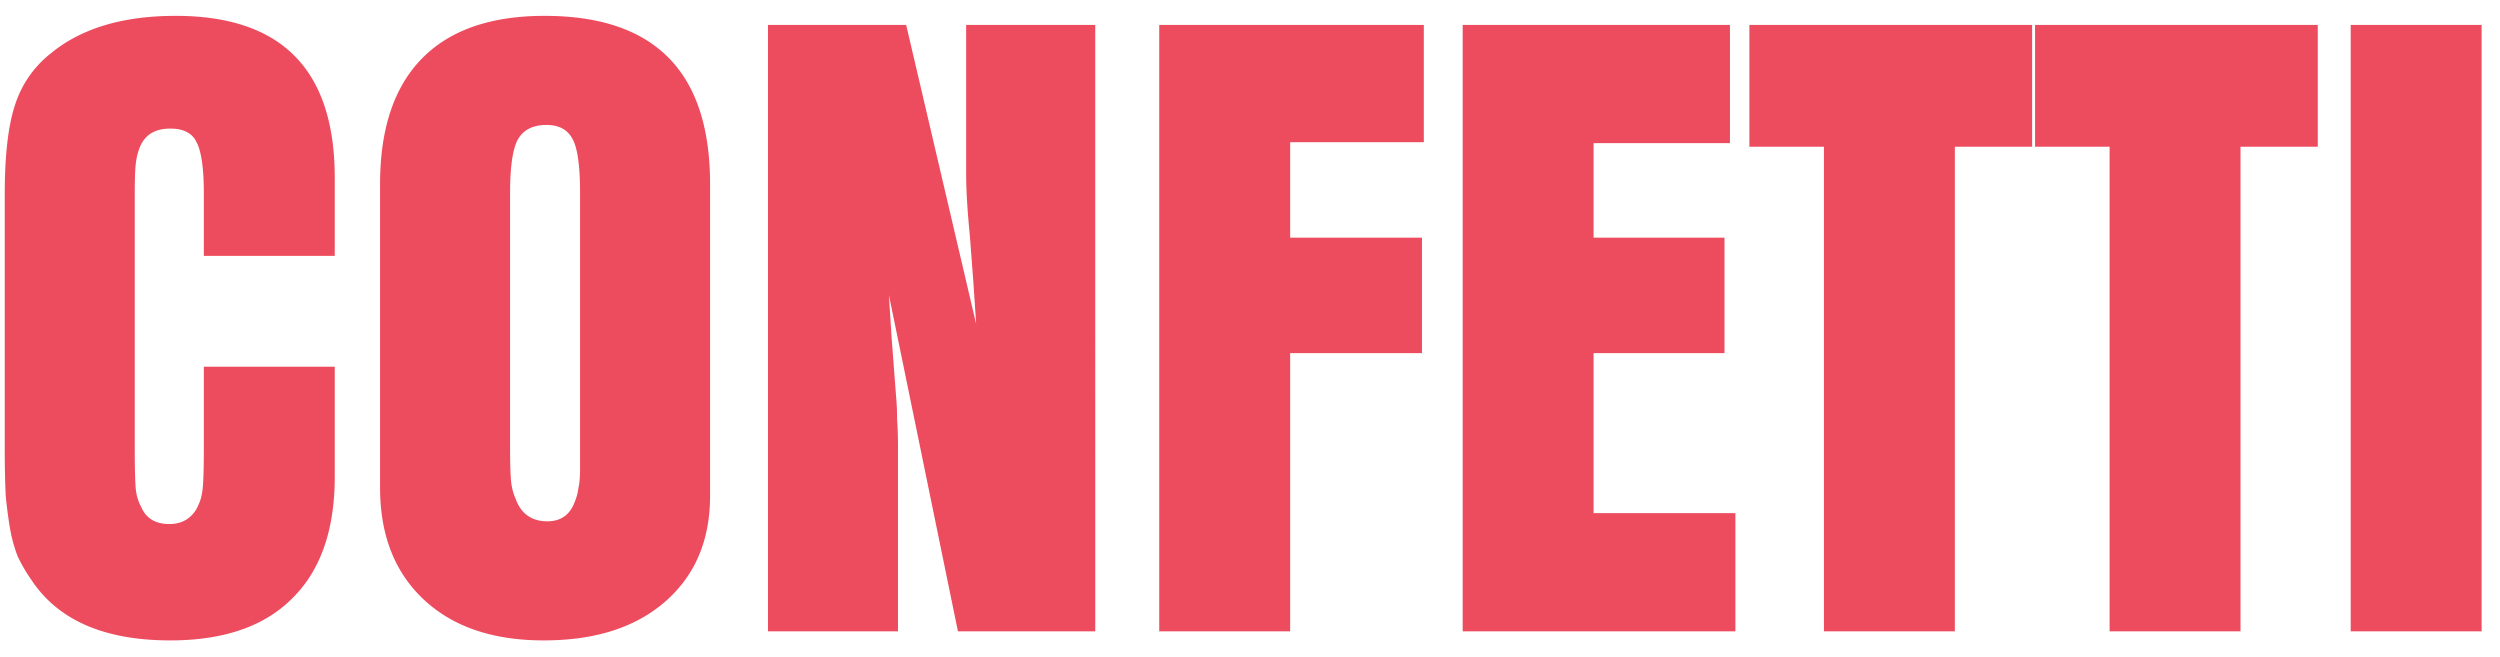 <svg xmlns="http://www.w3.org/2000/svg" width="99" height="26" fill="none"><path fill="#ED4B5E" d="M13.256 14.524v4.356c0 2.112-.564 3.72-1.692 4.824-1.104 1.104-2.712 1.656-4.824 1.656-2.616 0-4.452-.804-5.508-2.412a6.249 6.249 0 0 1-.54-.936 5.98 5.98 0 0 1-.288-1.044 17.436 17.436 0 0 1-.18-1.368 41.963 41.963 0 0 1-.036-1.872V7.684c0-1.512.132-2.676.396-3.492a4.228 4.228 0 0 1 1.44-2.088C3.224 1.12 4.868.628 6.956.628c4.2 0 6.3 2.136 6.3 6.408v3.096H8.072V7.684c0-1.008-.096-1.692-.288-2.052-.168-.36-.516-.54-1.044-.54-.624 0-1.032.264-1.224.792-.072.192-.12.408-.144.648-.024.216-.036.6-.036 1.152v10.044c0 .744.012 1.272.036 1.584.024.288.096.54.216.756.192.456.564.684 1.116.684.264 0 .492-.06.684-.18.216-.144.372-.336.468-.576.096-.192.156-.444.18-.756.024-.336.036-.84.036-1.512v-3.204h5.184Zm1.795-7.236c0-2.184.552-3.84 1.656-4.968C17.81 1.192 19.43.628 21.567.628c4.368 0 6.552 2.22 6.552 6.66v12.348c0 1.752-.588 3.144-1.764 4.176-1.176 1.032-2.784 1.548-4.824 1.548-2.016 0-3.6-.54-4.752-1.62-1.152-1.08-1.728-2.556-1.728-4.428V7.288Zm7.92.36c0-1.056-.096-1.764-.288-2.124-.192-.384-.54-.576-1.044-.576-.552 0-.936.204-1.152.612-.192.384-.288 1.08-.288 2.088v10.008c0 .624.012 1.08.036 1.368.024.264.084.504.18.72.216.6.636.9 1.26.9.528 0 .888-.252 1.08-.756.048-.12.084-.228.108-.324.024-.12.048-.252.072-.396.024-.168.036-.372.036-.612V7.648ZM43.37 25h-5.436L35.2 11.68l.108 1.692.18 2.376c.024.24.036.528.036.864.024.312.036.672.036 1.08V25h-5.148V.988h5.472l2.772 11.844-.108-1.62-.144-1.908c-.048-.48-.084-.924-.108-1.332a18.19 18.19 0 0 1-.036-1.044V.988h5.112V25ZM45.907.988h10.476v4.644H51.09v3.78h5.22v4.572h-5.22V25h-5.184V.988Zm12.015 0h10.584v4.68h-5.4v3.744h5.184v4.572h-5.184v6.336h5.616V25h-10.8V.988Zm14.306 4.824h-2.952V.988h11.196v4.824h-3.06V25h-5.184V5.812Zm11.312 0h-2.952V.988h11.196v4.824h-3.06V25H83.54V5.812ZM93.088.988h5.184V25h-5.184V.988Z"/></svg>
